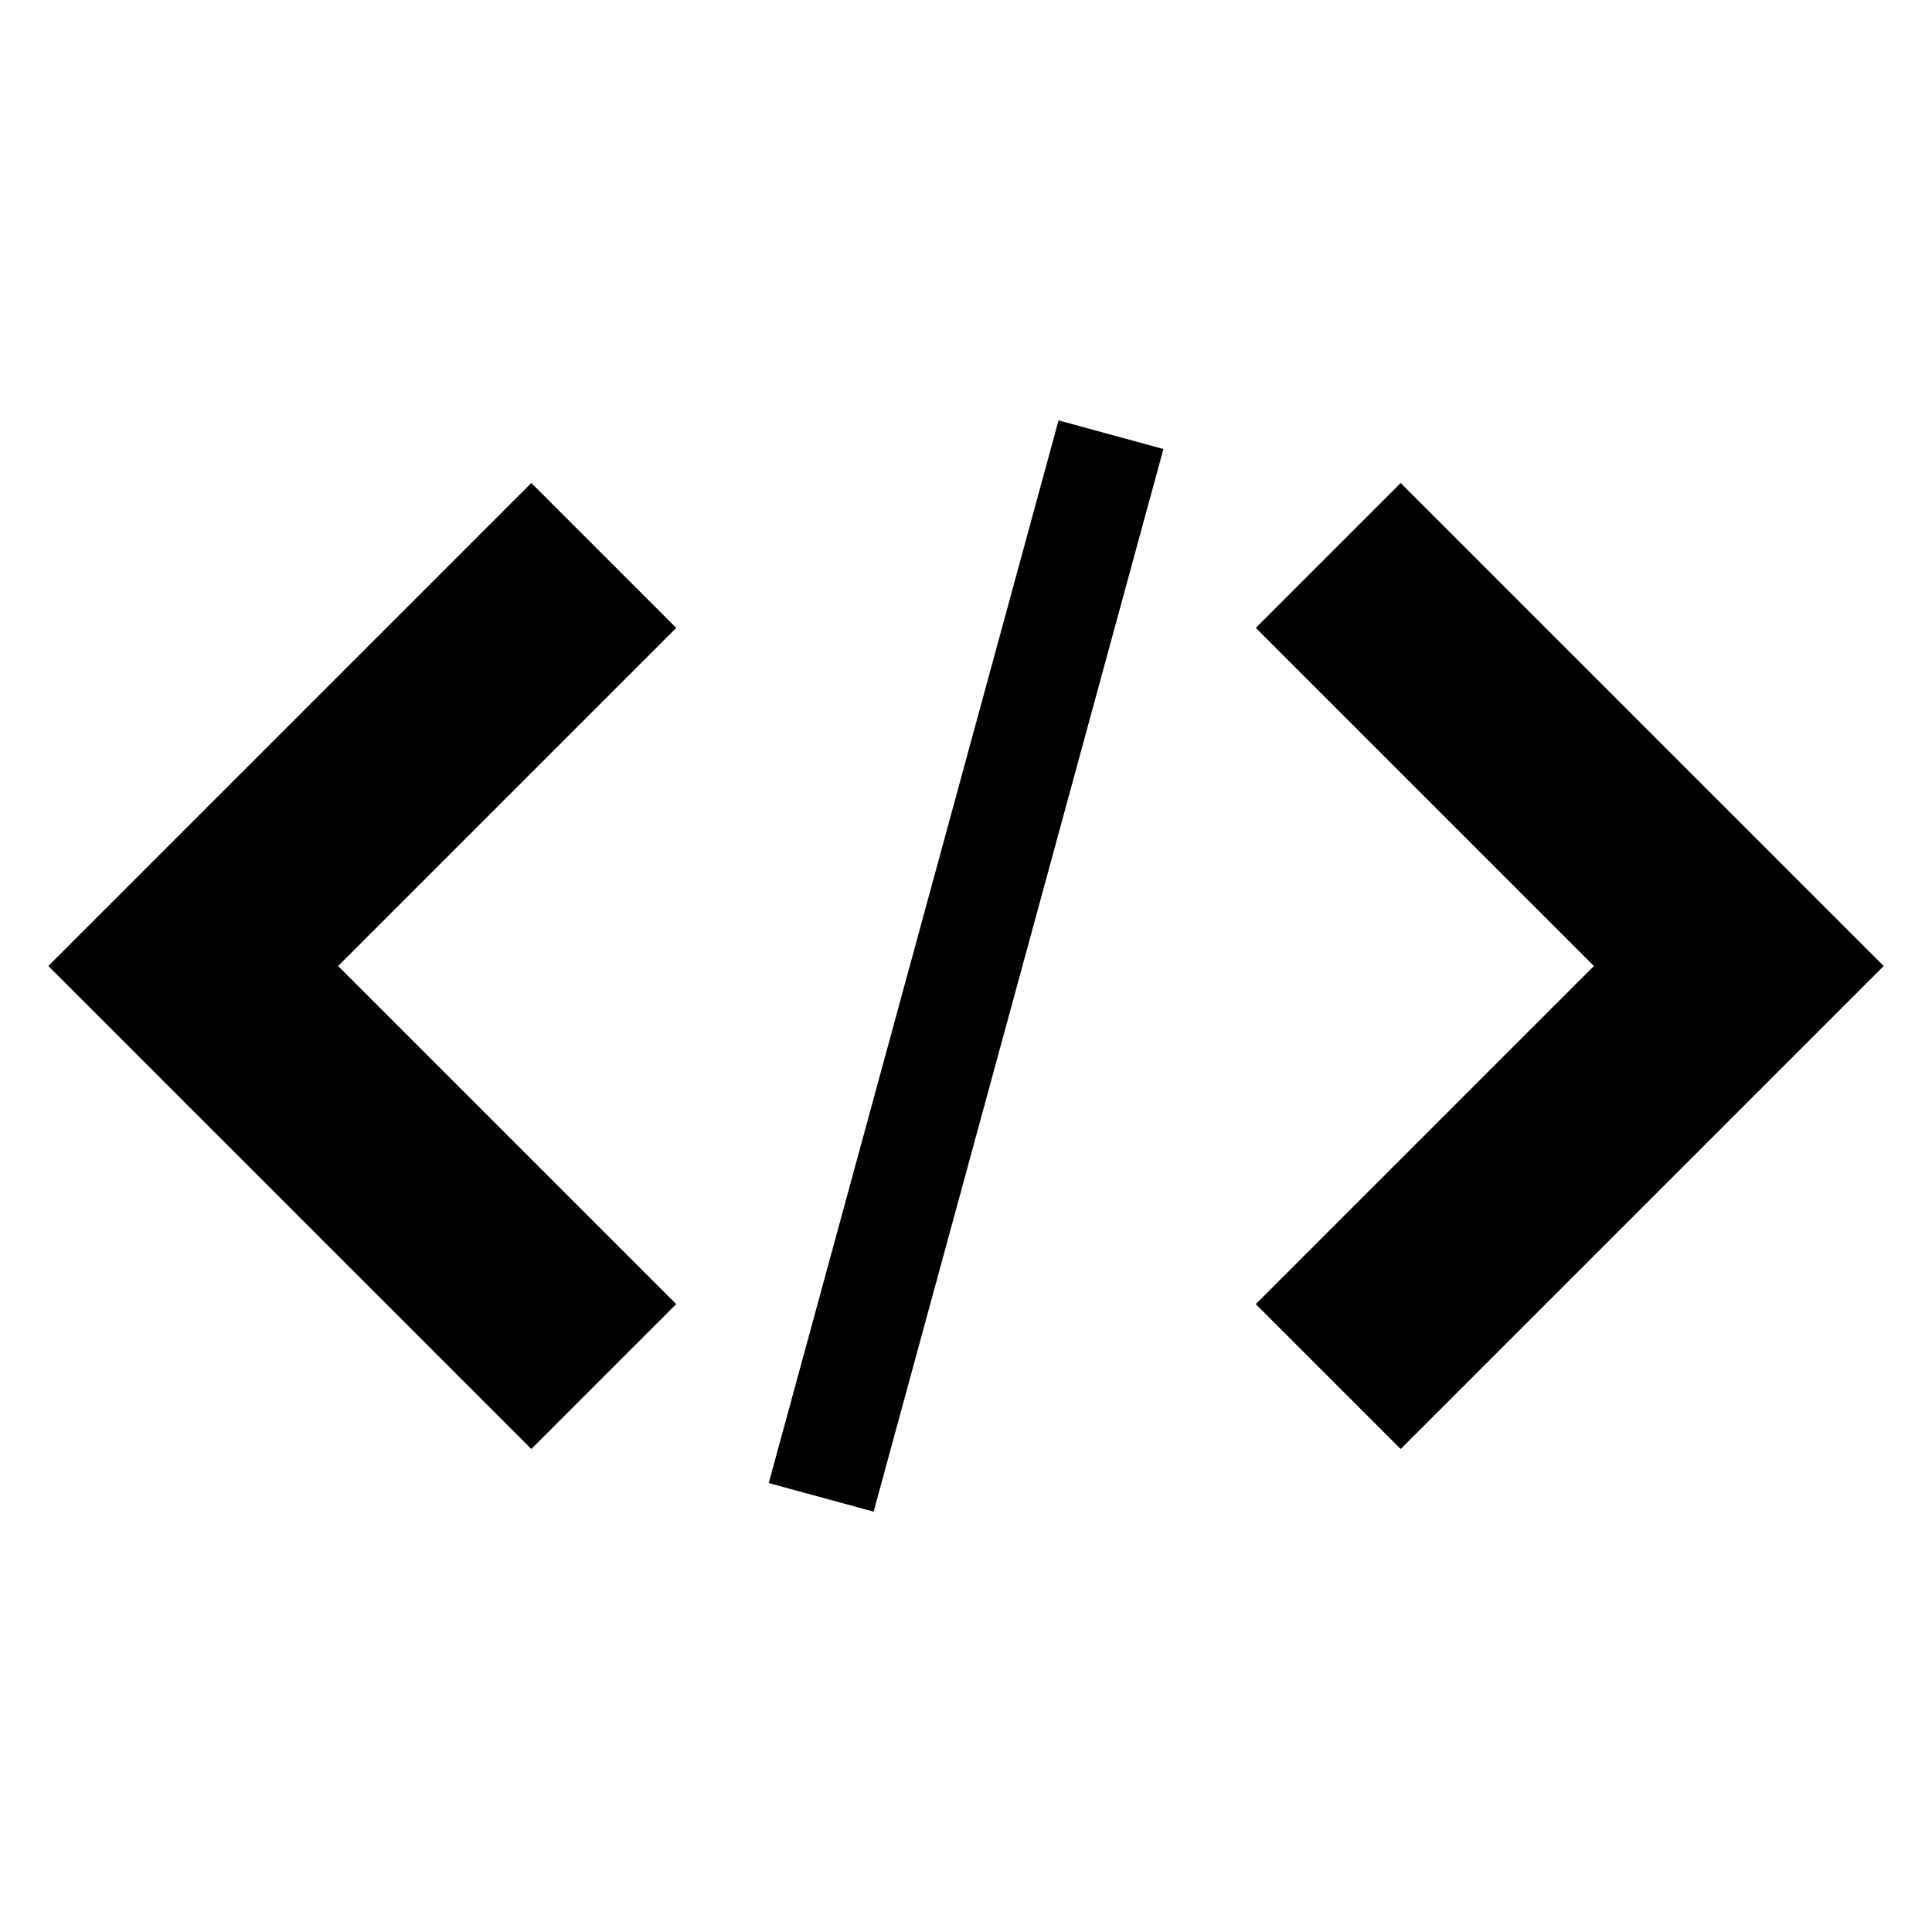 <!-- Generated by IcoMoon.io -->
<svg version="1.1" xmlns="http://www.w3.org/2000/svg" width="32" height="32" viewBox="0 0 32 32">
<title>code22</title>
<path d="M20.8 21.6l2.4 2.4 8-8-8-8-2.4 2.4 5.6 5.6z"></path>
<path d="M11.2 10.4l-2.4-2.4-8 8 8 8 2.4-2.4-5.6-5.6z"></path>
<path d="M17.533 6.963l1.737 0.474-4.8 17.601-1.737-0.474 4.8-17.601z"></path>
</svg>
